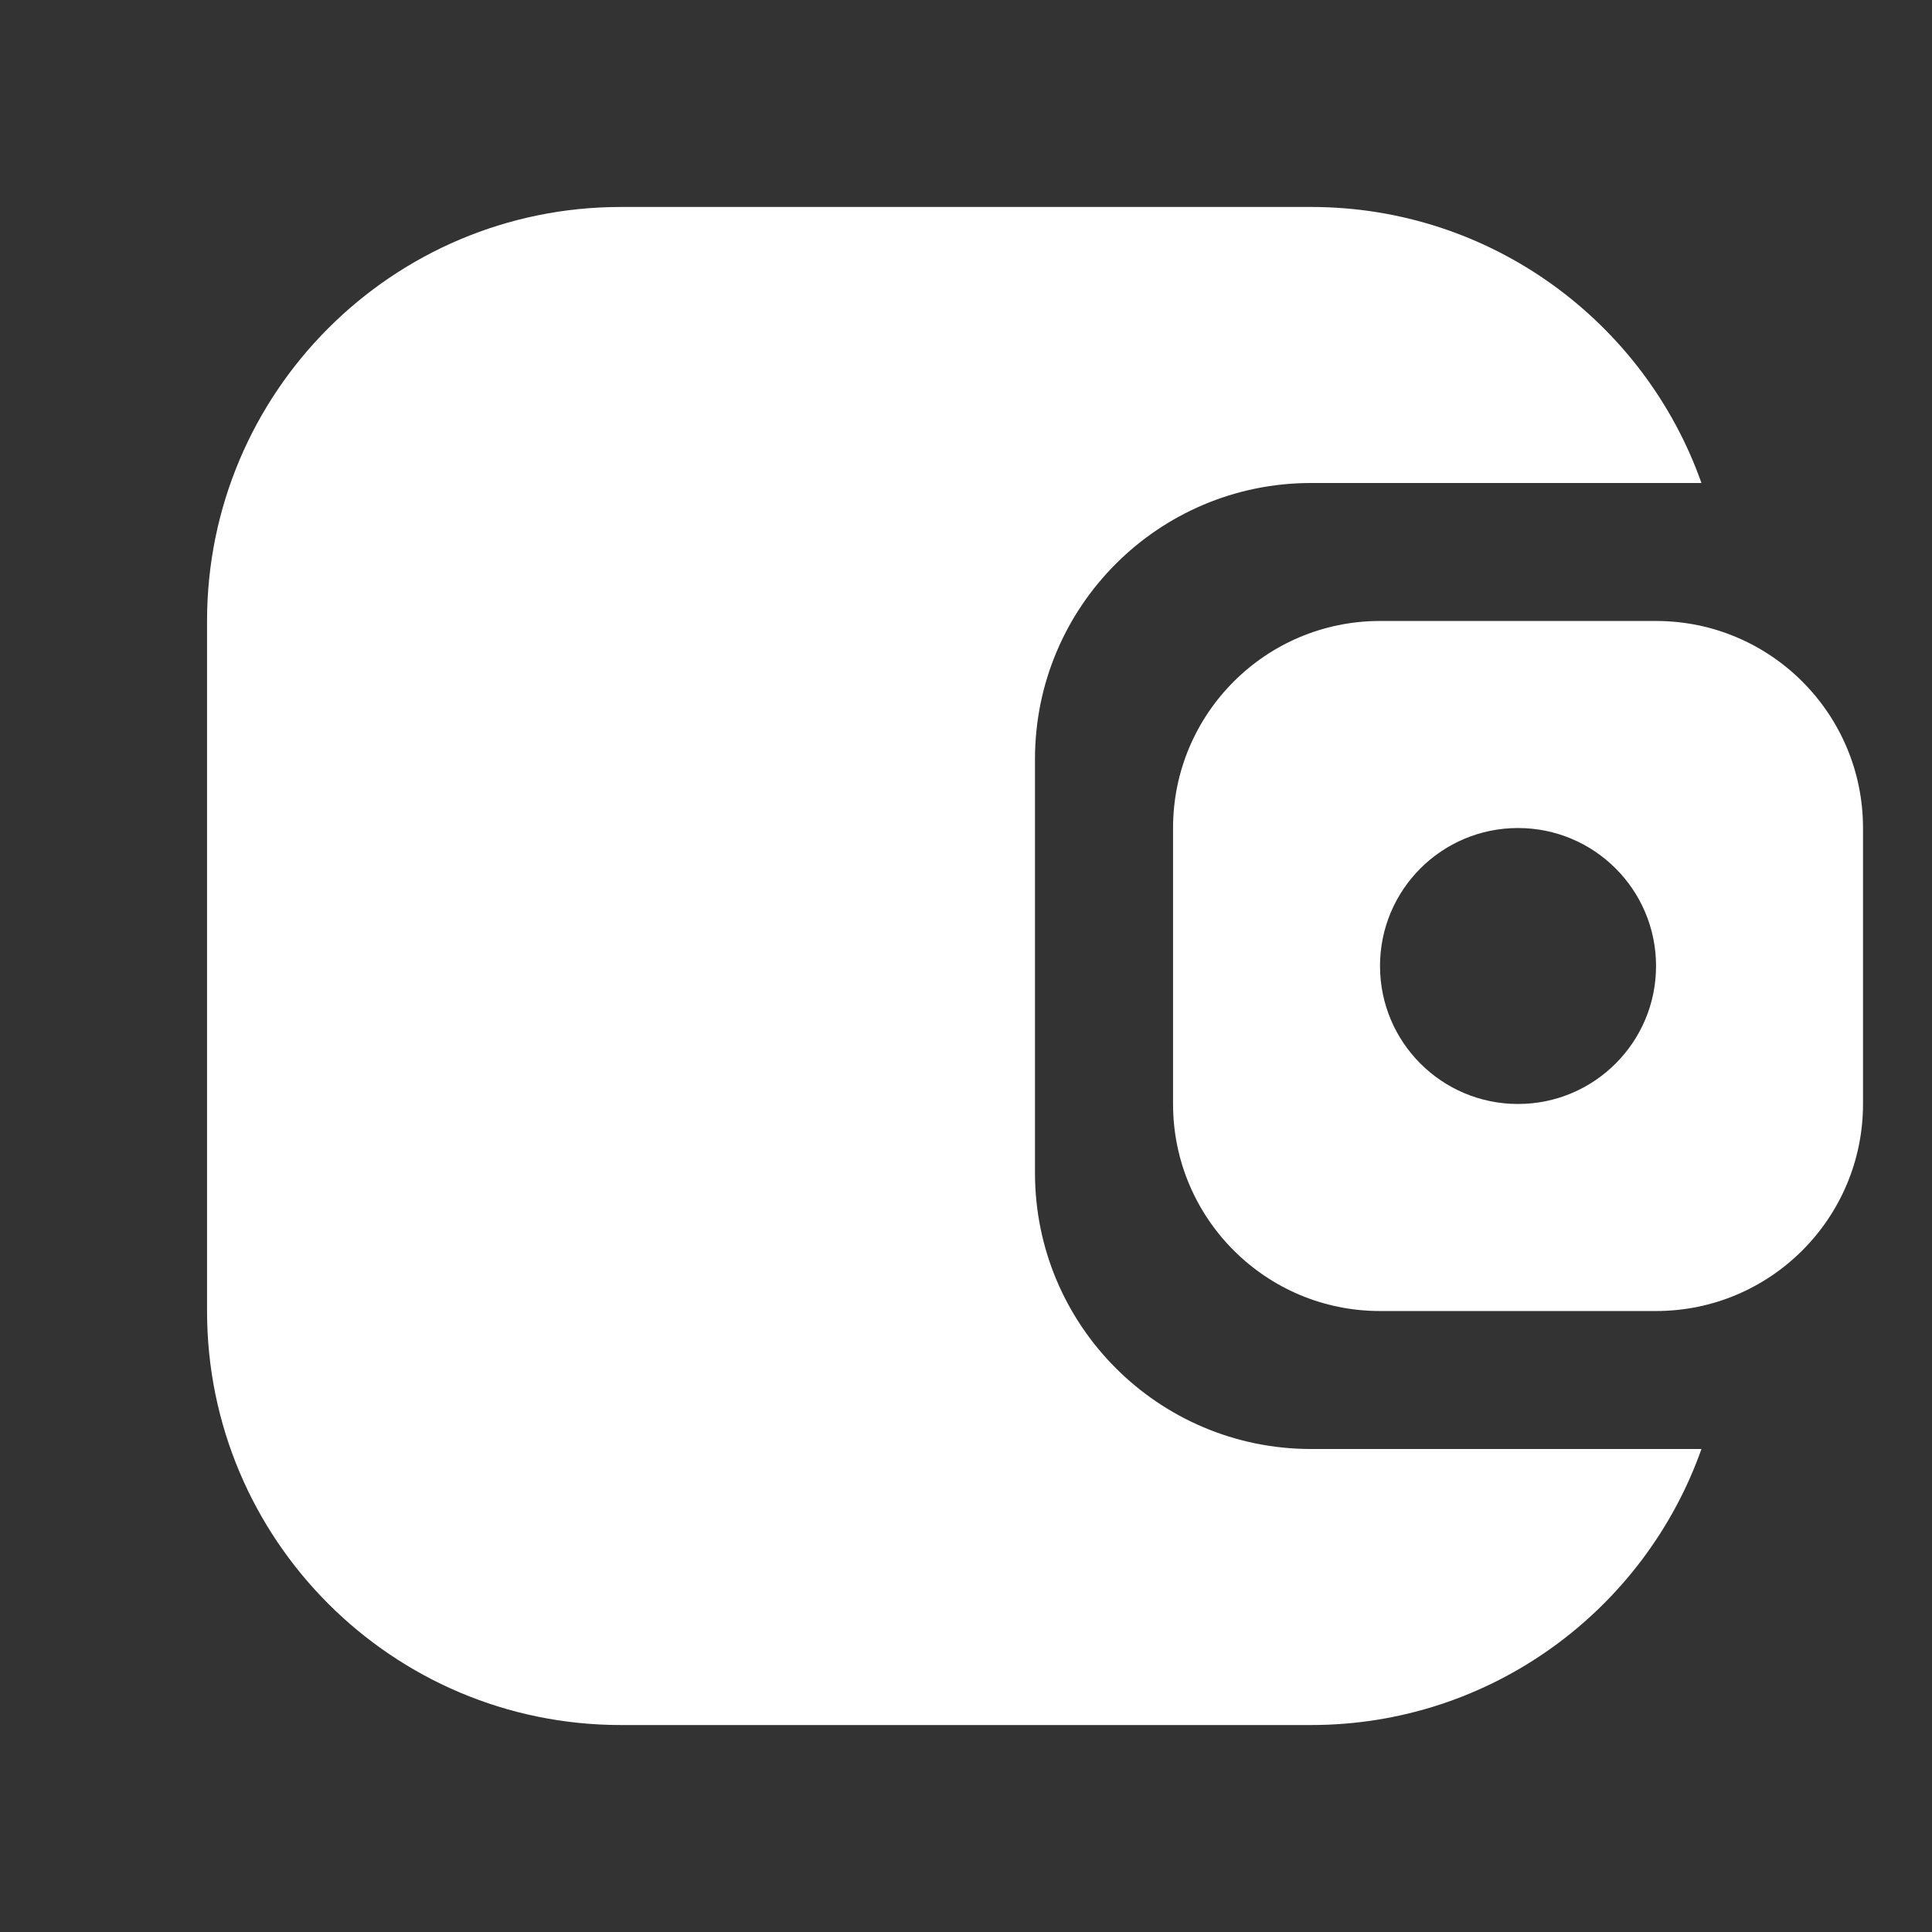 <svg width="24" height="24" viewBox="0 0 24 24" fill="none" xmlns="http://www.w3.org/2000/svg">
<rect x="0" y="0" width="24" height="24" fill="#333333" stroke="none"/>
<path fill-rule="evenodd" clip-rule="evenodd" d="M7.714 2.571C4.874 2.571 2.572 4.874 2.572 7.714V16.286C2.572 19.126 4.874 21.429 7.714 21.429H16.286C18.525 21.429 20.43 19.997 21.136 18H16.286C14.392 18 12.857 16.465 12.857 14.571V9.429C12.857 7.535 14.392 6 16.286 6H21.136C20.43 4.003 18.525 2.571 16.286 2.571H7.714Z" fill="white"/>
<path fill-rule="evenodd" clip-rule="evenodd" d="M17.143 7.714C15.723 7.714 14.572 8.866 14.572 10.286V13.714C14.572 15.134 15.723 16.286 17.143 16.286H20.572C21.992 16.286 23.143 15.134 23.143 13.714V10.286C23.143 8.866 21.992 7.714 20.572 7.714H17.143ZM17.143 12C17.143 11.053 17.91 10.286 18.857 10.286C19.804 10.286 20.572 11.053 20.572 12C20.572 12.947 19.804 13.714 18.857 13.714C17.91 13.714 17.143 12.947 17.143 12Z" fill="white"/>
</svg>

